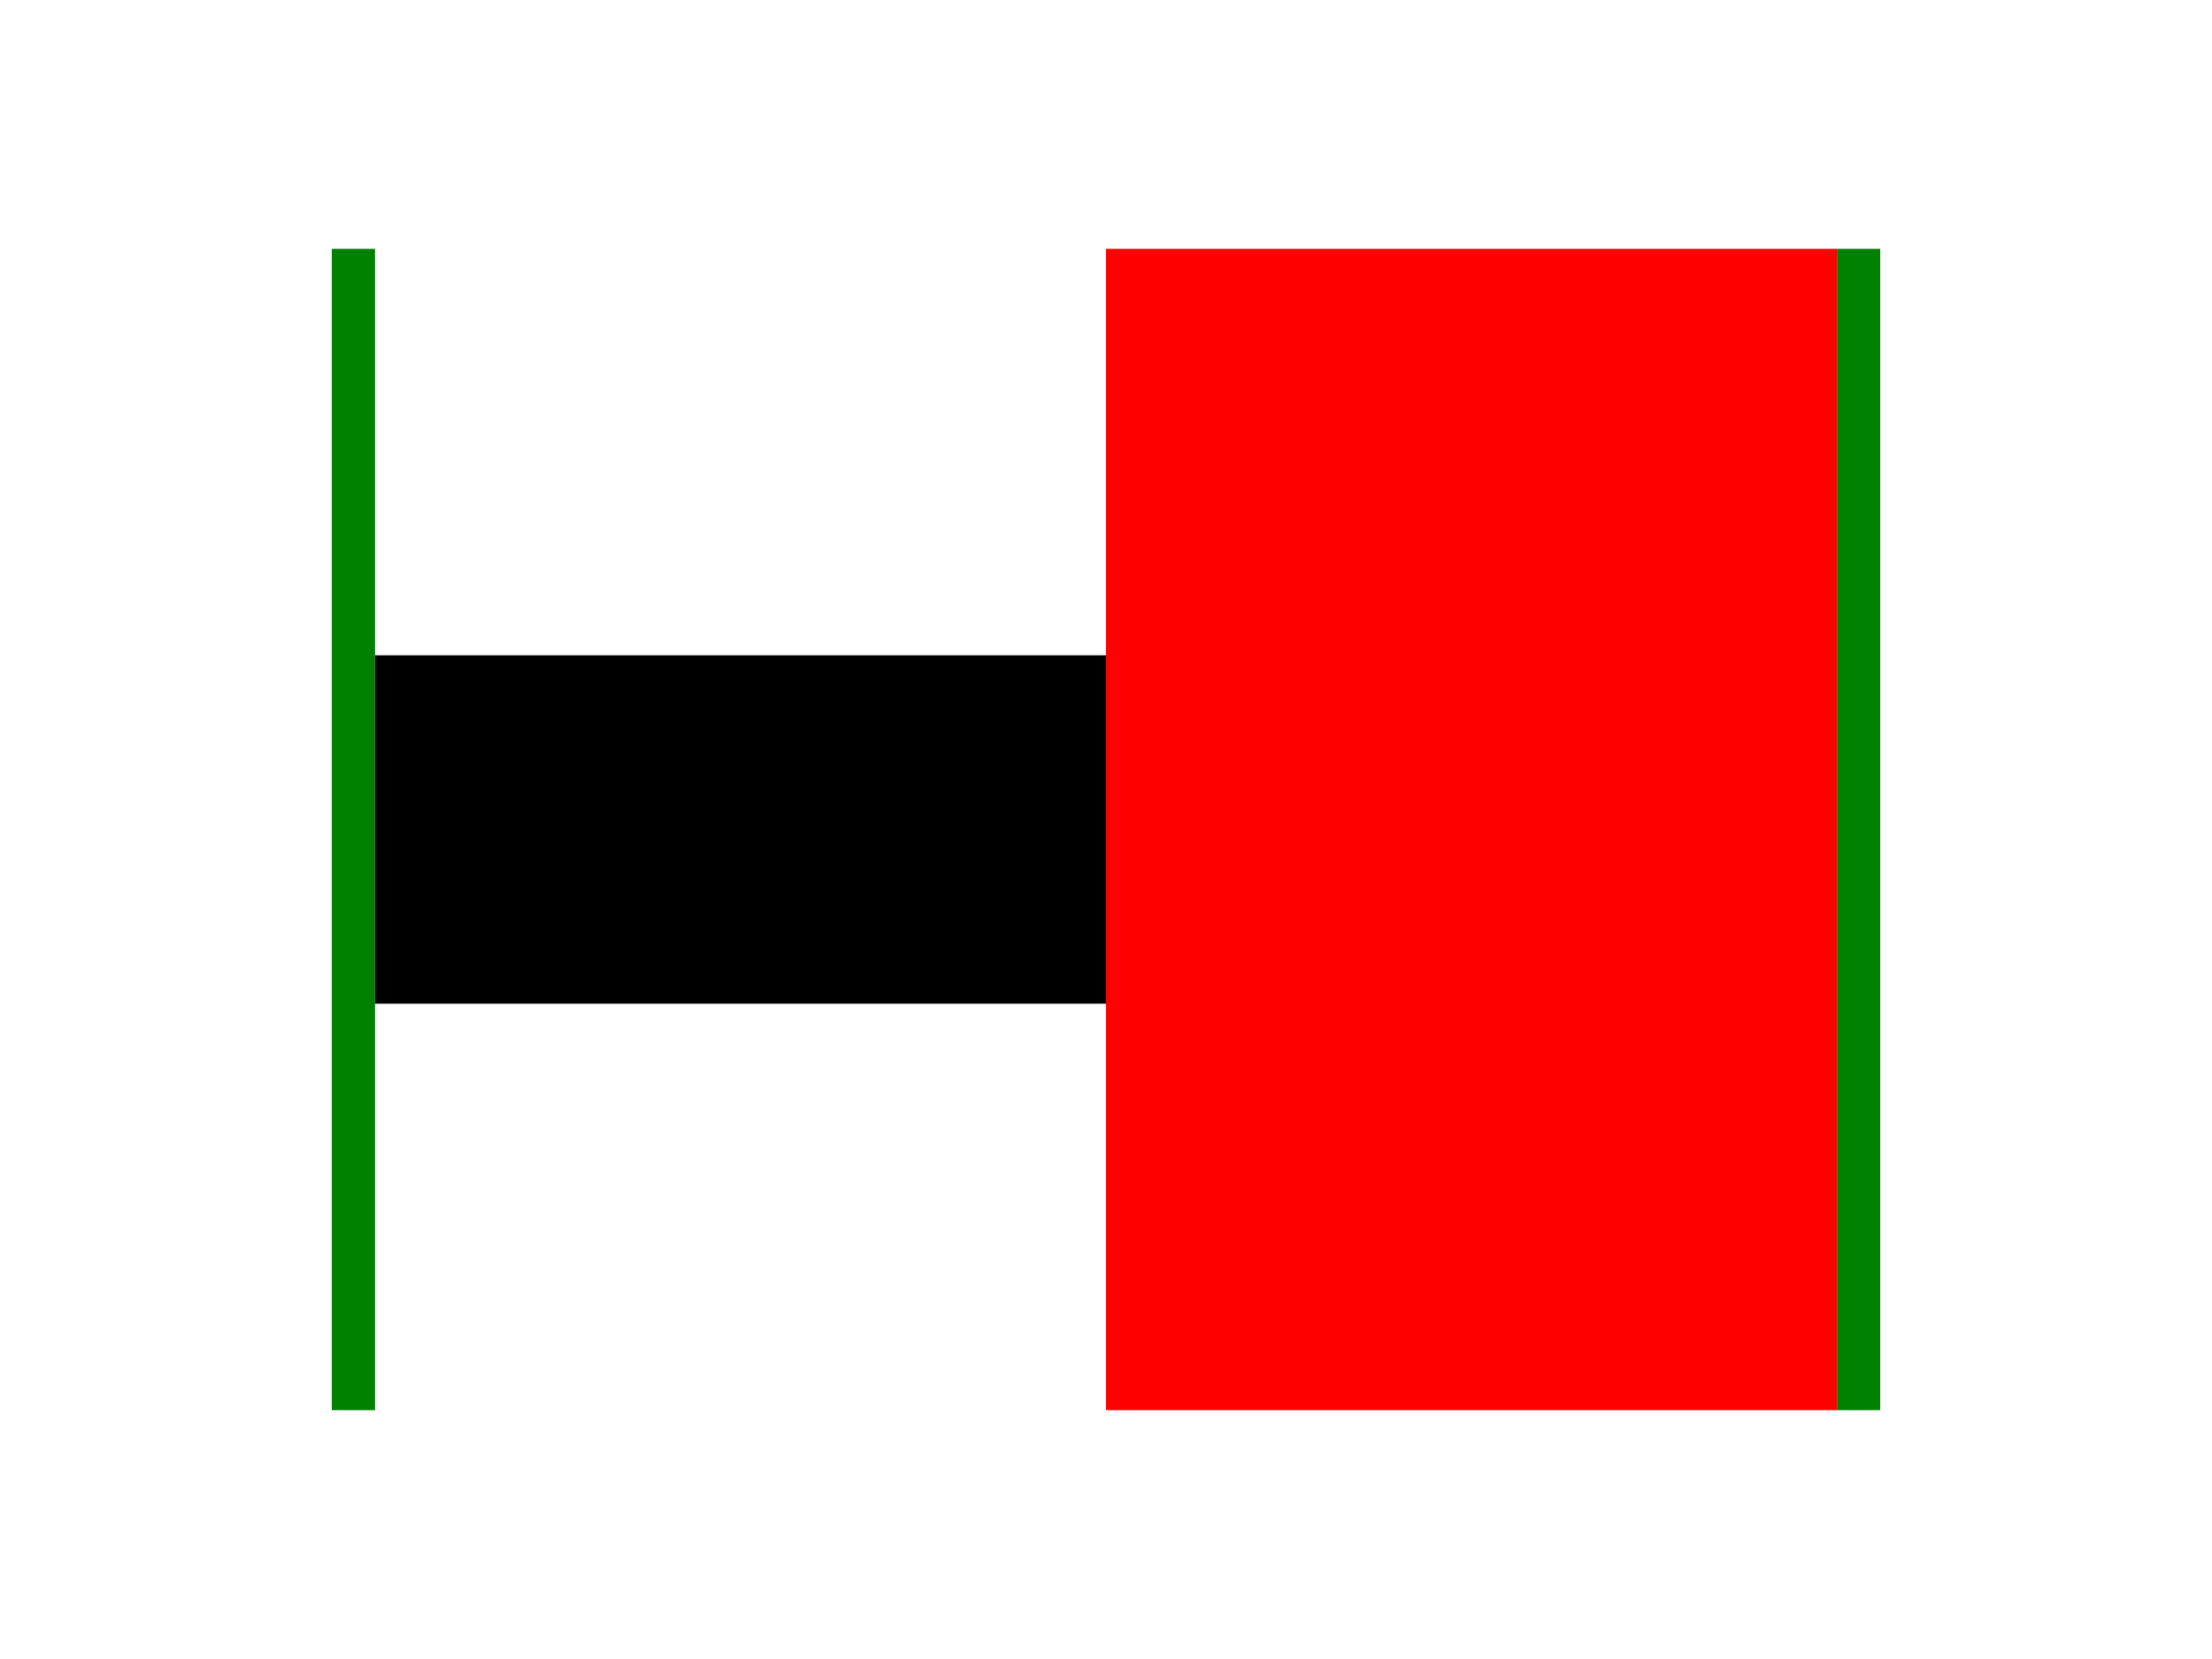 <svg xmlns='http://www.w3.org/2000/svg' width='1024' height='768'><rect x='153.6' y='115.2' width='20' height='537.6' style='fill:green;stroke:none' /><rect x='173.6' y='303.36' width='338.4' height='161.28' style='fill:black;stroke:none' /><rect x='512.0' y='115.2' width='338.4' height='537.6' style='fill:red;stroke:none' /><rect x='850.4' y='115.2' width='20' height='537.6' style='fill:green;stroke:none' /></svg>
